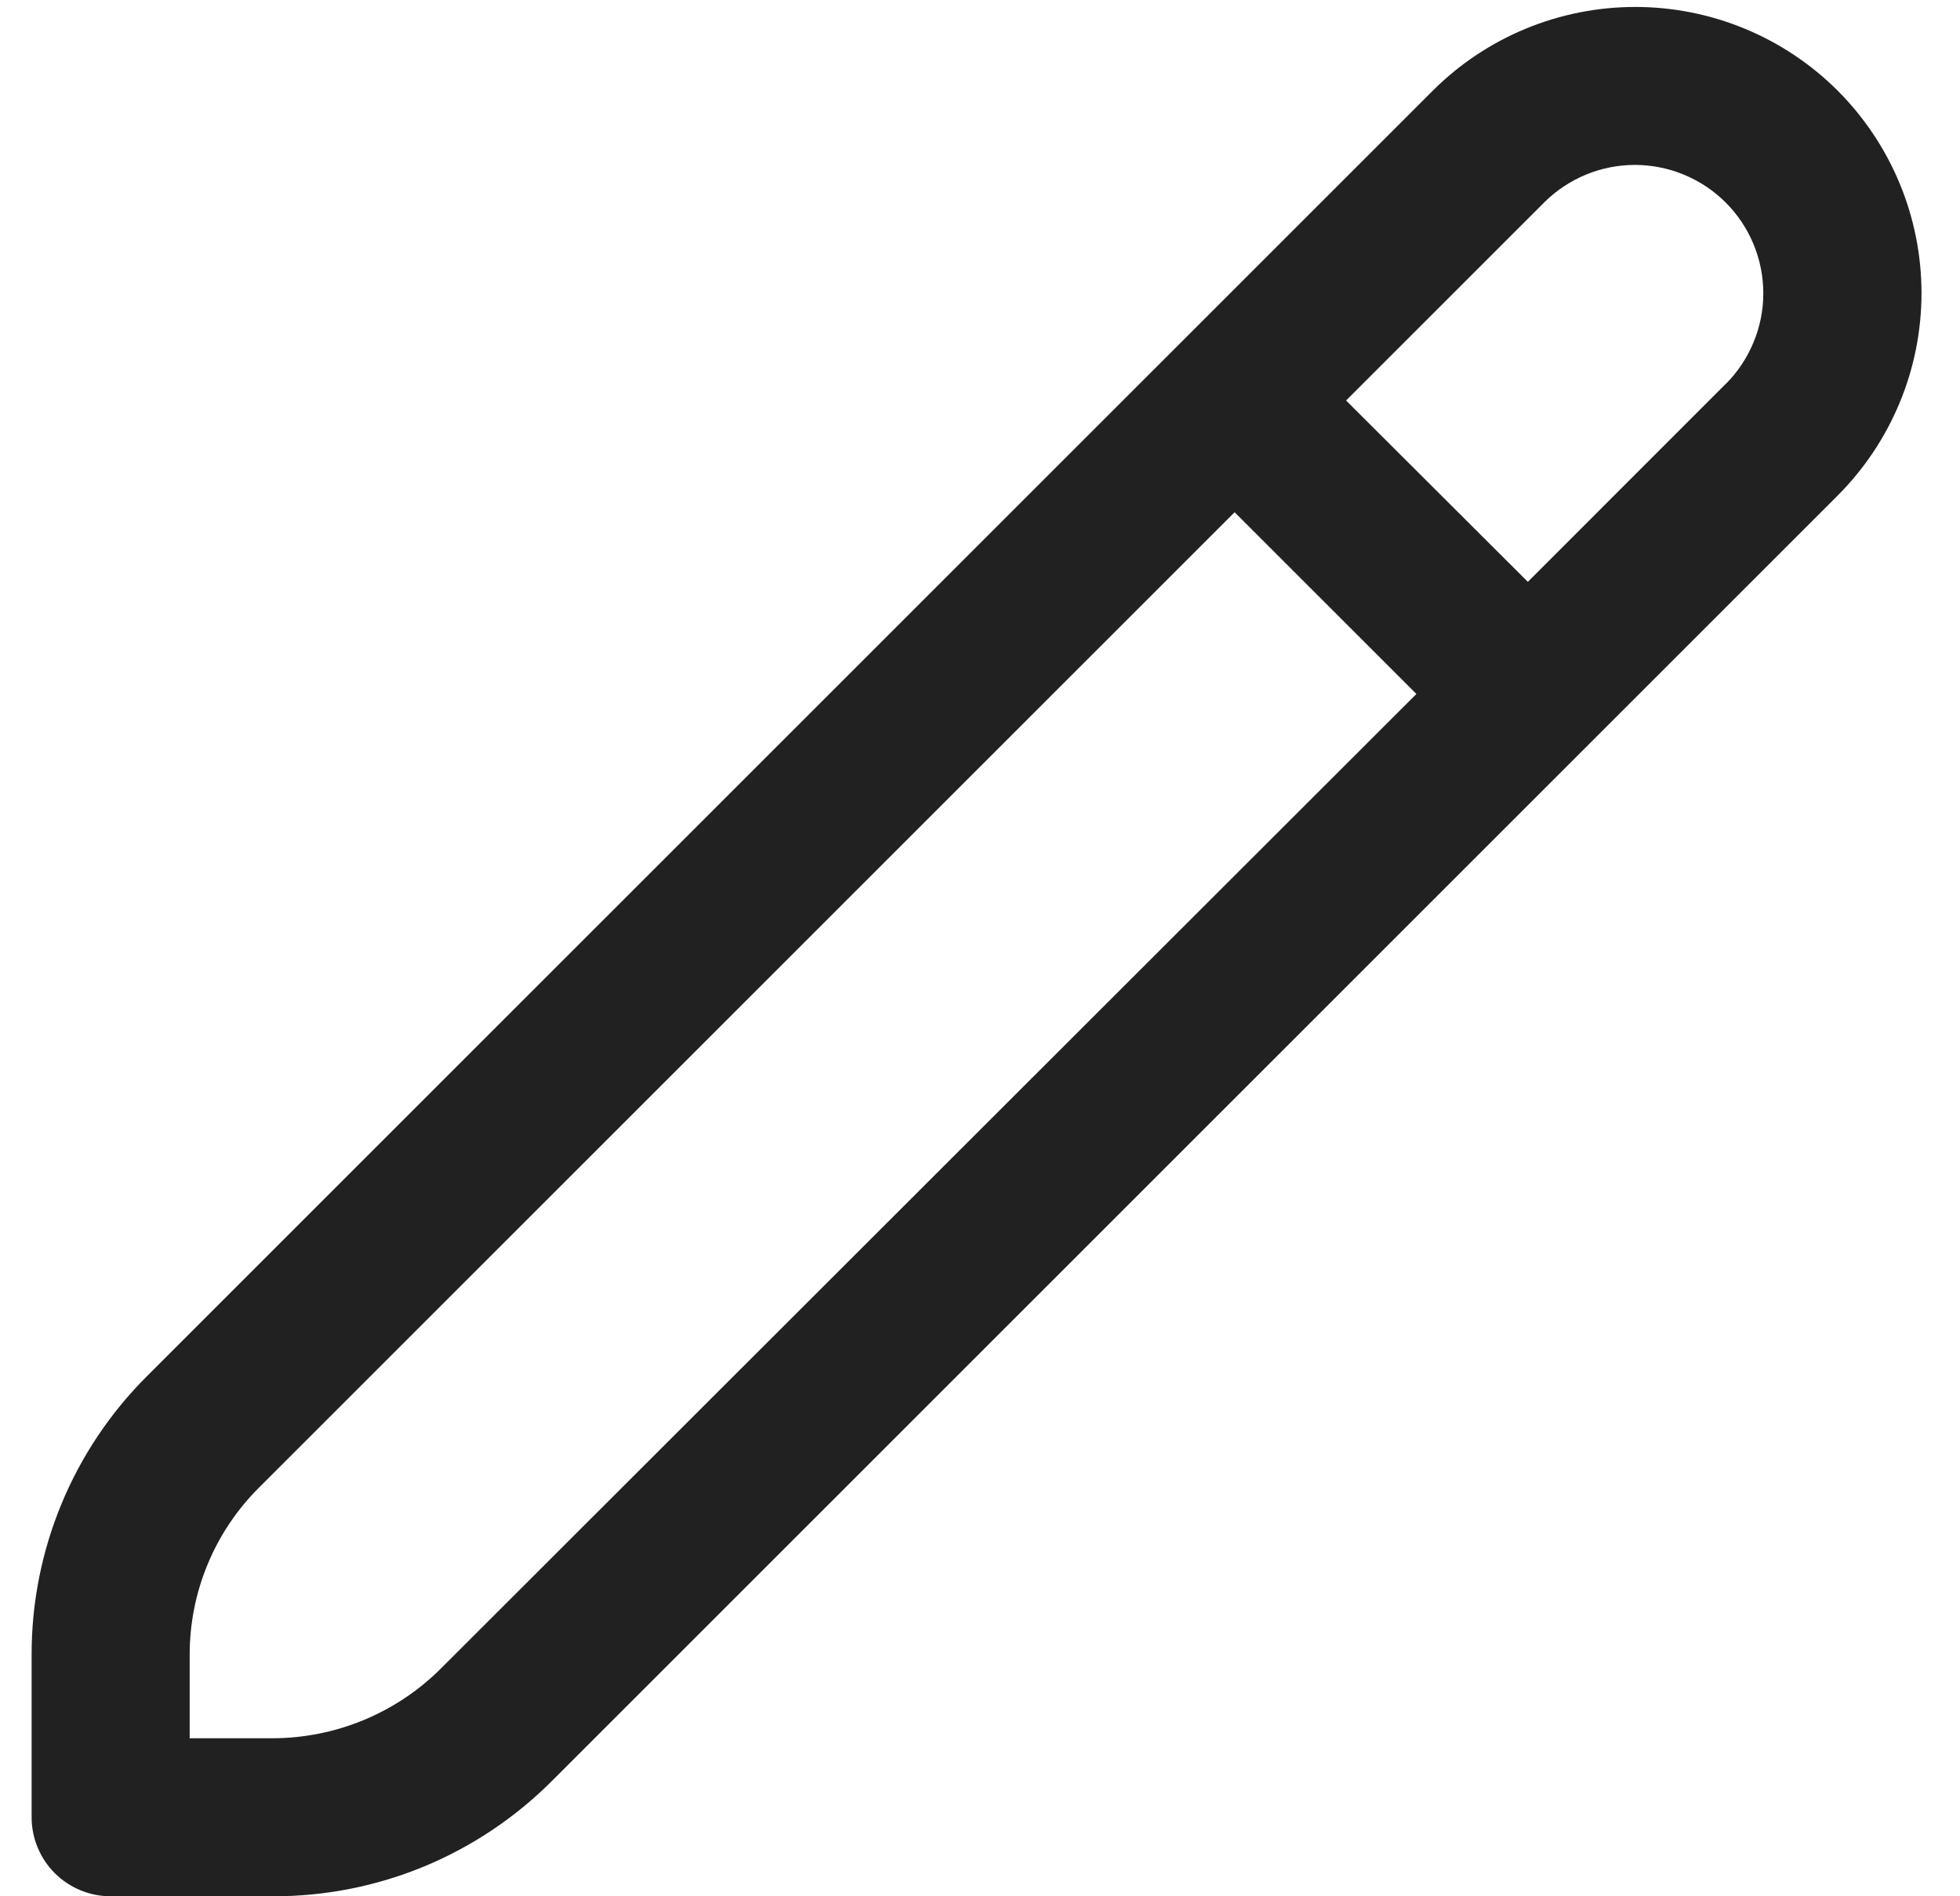 <svg width="31" height="30" viewBox="0 0 31 30" fill="none" xmlns="http://www.w3.org/2000/svg">
<g id="fi-rr-pencil" clip-path="url(#clip0_17400_7368)">
<path id="Vector" d="M29.066 1.435C28.216 0.586 27.065 0.11 25.864 0.11C24.663 0.11 23.511 0.586 22.661 1.435L2.331 21.765C1.749 22.344 1.287 23.032 0.973 23.791C0.659 24.549 0.498 25.363 0.5 26.184V28.75C0.5 29.081 0.632 29.399 0.866 29.634C1.101 29.868 1.419 30 1.75 30H4.316C5.137 30.002 5.95 29.842 6.709 29.528C7.467 29.213 8.156 28.752 8.735 28.17L29.066 7.839C29.914 6.989 30.391 5.837 30.391 4.637C30.391 3.436 29.914 2.285 29.066 1.435ZM6.968 26.402C6.263 27.103 5.31 27.497 4.316 27.5H3V26.184C2.999 25.691 3.095 25.203 3.284 24.748C3.472 24.293 3.749 23.88 4.099 23.532L19.527 8.104L22.402 10.979L6.968 26.402ZM27.297 6.071L24.165 9.205L21.29 6.336L24.424 3.202C24.613 3.014 24.837 2.865 25.083 2.763C25.329 2.661 25.594 2.609 25.86 2.609C26.127 2.61 26.391 2.662 26.637 2.765C26.884 2.867 27.107 3.017 27.296 3.206C27.484 3.394 27.633 3.618 27.735 3.865C27.837 4.111 27.889 4.375 27.889 4.642C27.889 4.909 27.836 5.173 27.733 5.419C27.631 5.665 27.481 5.889 27.293 6.077L27.297 6.071Z" fill="#212121"/>
</g>
<defs>
<clipPath id="clip0_17400_7368">
<rect width="30" height="30" fill="white" transform="translate(0.5)"/>
</clipPath>
</defs>
</svg>
